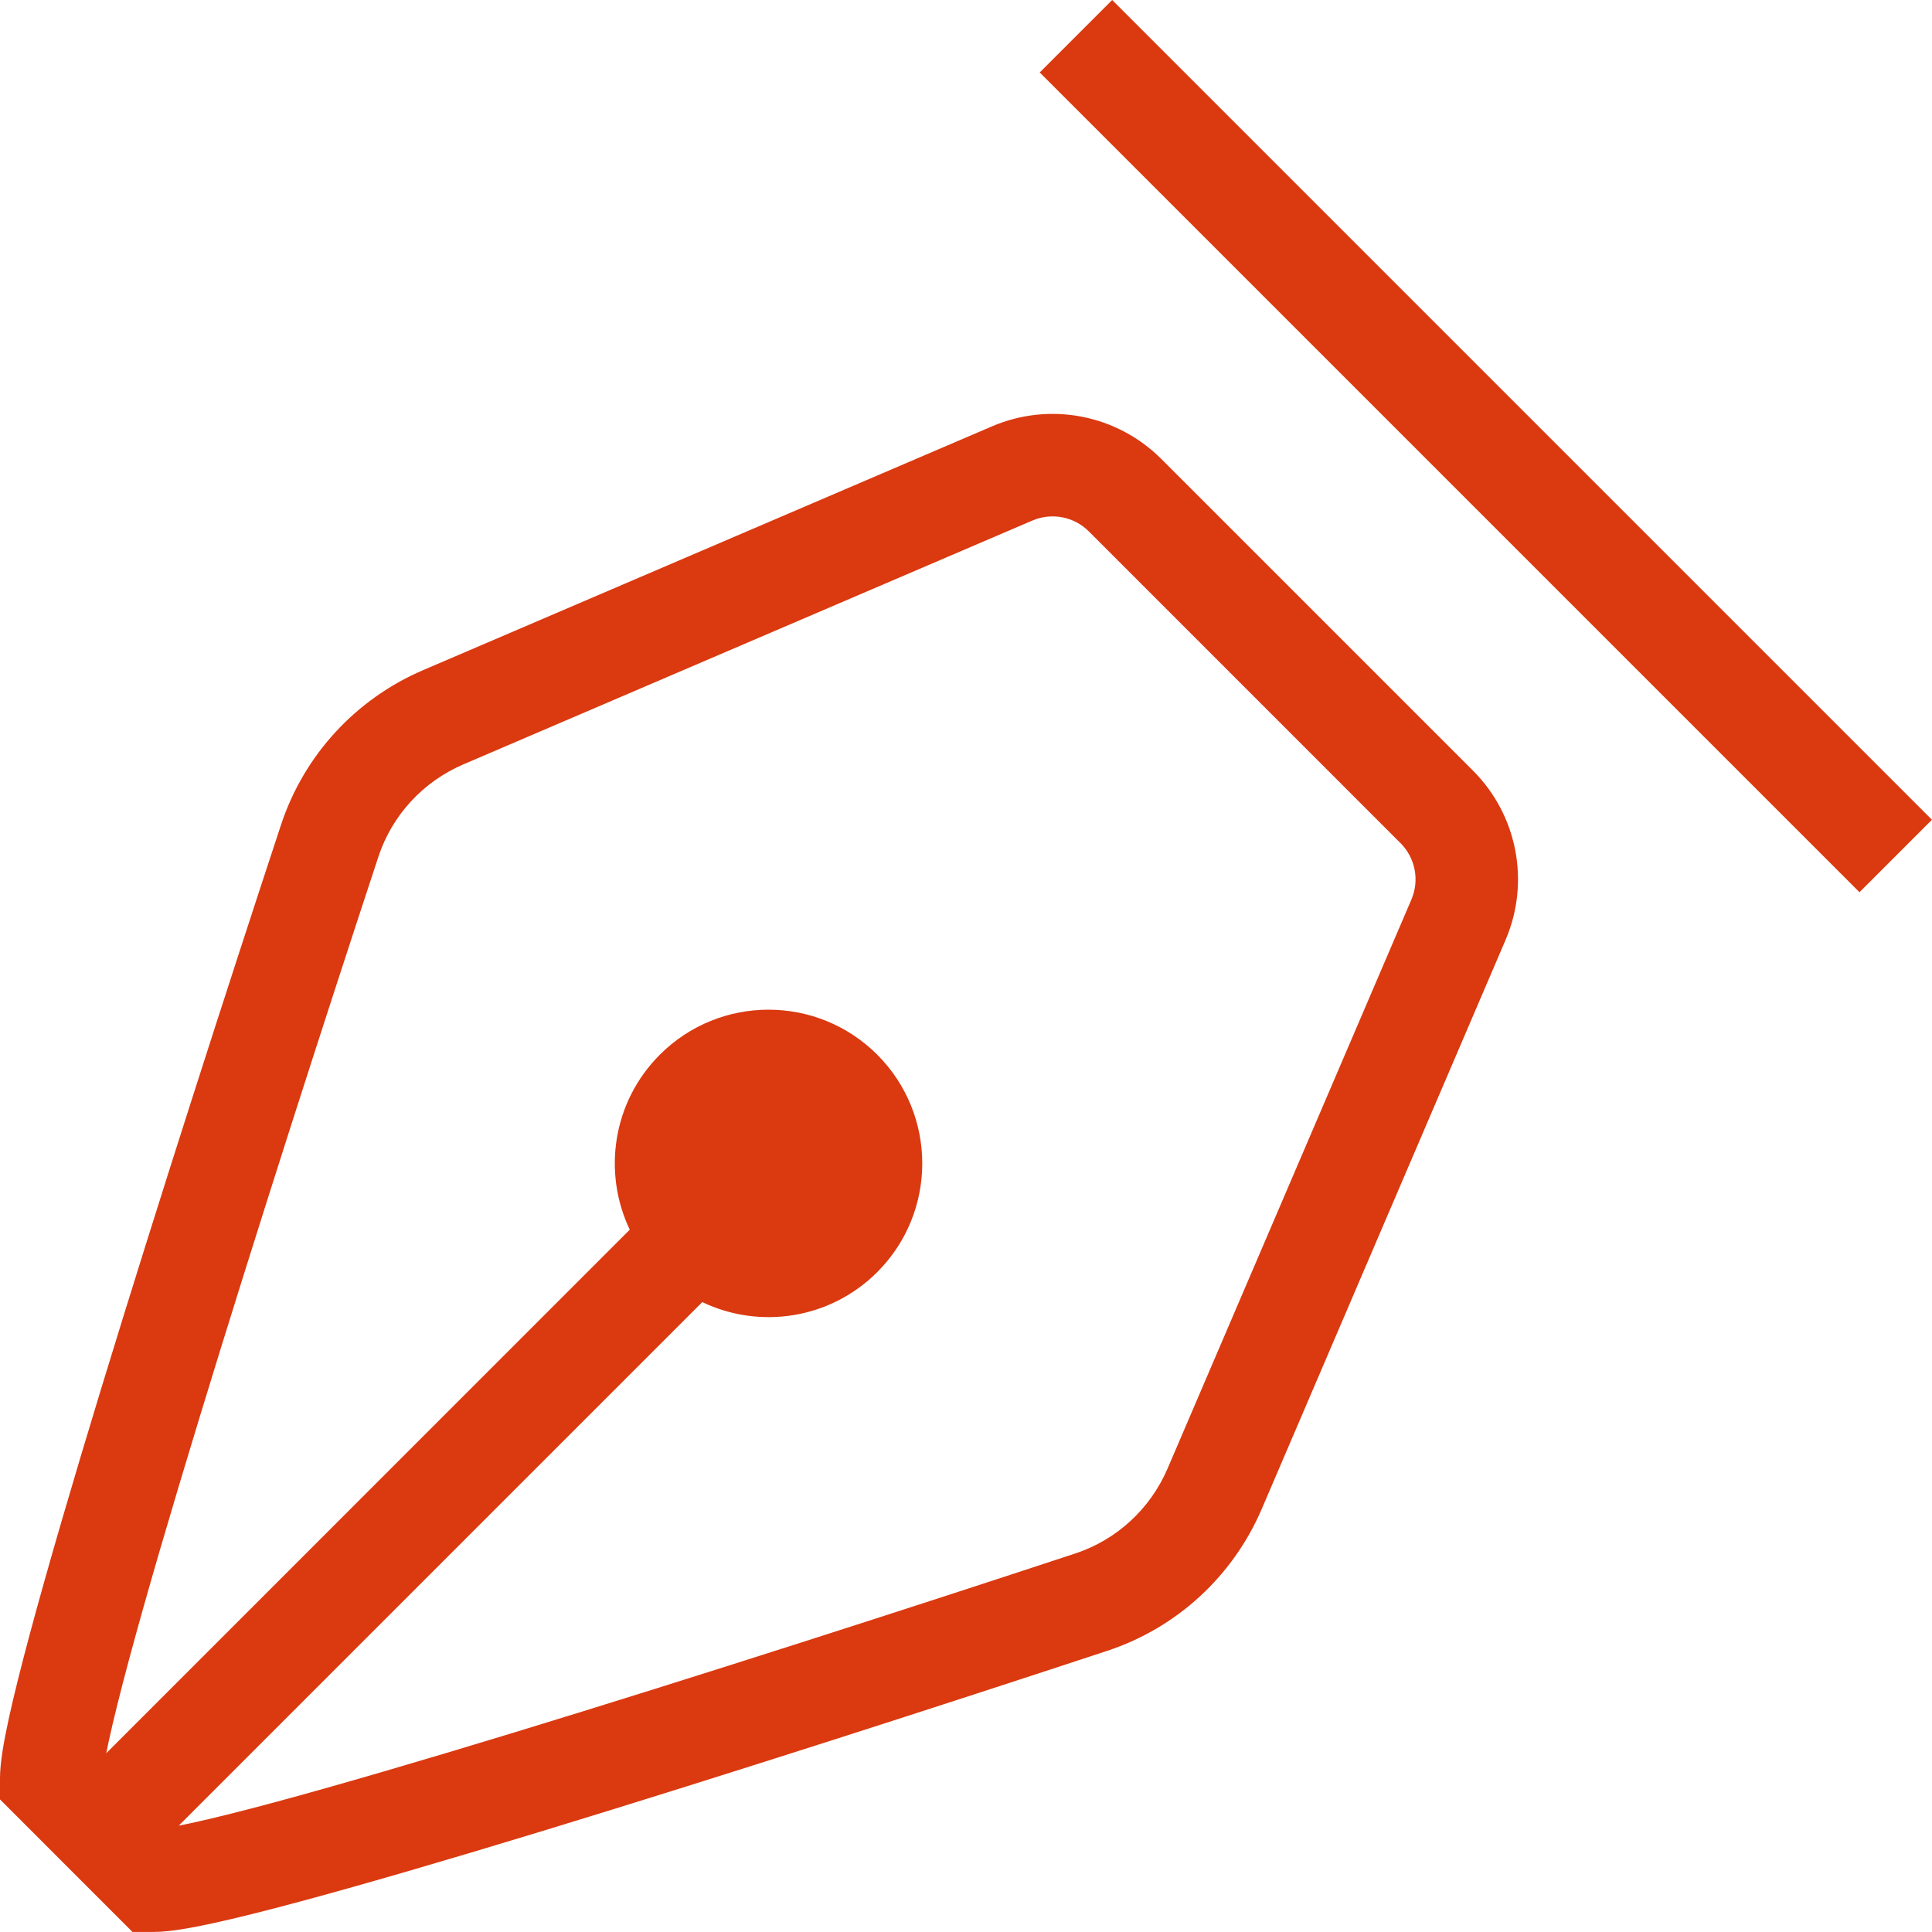 <svg width="32" height="32" viewBox="0 0 32 32" fill="none" xmlns="http://www.w3.org/2000/svg">
<path d="M17.221 1.2L30.799 14.778L31.999 13.578L18.421 0L17.221 1.2Z" fill="#DB3910"/>
<path fill-rule="evenodd" clip-rule="evenodd" d="M19.234 7.601C18.497 6.865 17.387 6.651 16.43 7.062L7.007 11.1C5.894 11.577 5.036 12.506 4.655 13.66C3.762 16.368 2.607 19.947 1.674 23.006C1.208 24.535 0.796 25.94 0.499 27.045C0.351 27.596 0.229 28.081 0.144 28.472C0.065 28.836 0 29.194 0 29.453V29.804L2.194 31.999H2.546C2.804 31.999 3.163 31.934 3.527 31.855C3.918 31.77 4.403 31.648 4.954 31.5C6.059 31.203 7.464 30.791 8.993 30.325C12.052 29.392 15.631 28.236 18.339 27.343C19.493 26.963 20.422 26.105 20.899 24.992L24.937 15.568C25.347 14.611 25.134 13.501 24.398 12.765L19.234 7.601ZM17.099 8.622C17.418 8.485 17.788 8.556 18.034 8.801L23.197 13.965C23.443 14.211 23.514 14.581 23.377 14.9L19.339 24.323C19.052 24.992 18.495 25.505 17.808 25.731C15.105 26.622 11.54 27.773 8.498 28.701C6.976 29.165 5.591 29.571 4.514 29.861C3.974 30.006 3.52 30.119 3.167 30.196C3.092 30.212 3.023 30.227 2.96 30.239L11.632 21.567C12.578 22.02 13.746 21.854 14.53 21.07C15.524 20.076 15.524 18.464 14.53 17.469C13.535 16.475 11.923 16.475 10.929 17.469C10.145 18.253 9.979 19.421 10.431 20.367L1.76 29.039C1.772 28.976 1.787 28.907 1.803 28.832C1.88 28.479 1.993 28.024 2.138 27.485C2.427 26.407 2.834 25.023 3.298 23.501C4.225 20.459 5.376 16.893 6.267 14.191C6.494 13.503 7.006 12.947 7.676 12.66L17.099 8.622Z" fill="#DB3910"/>
</svg>
